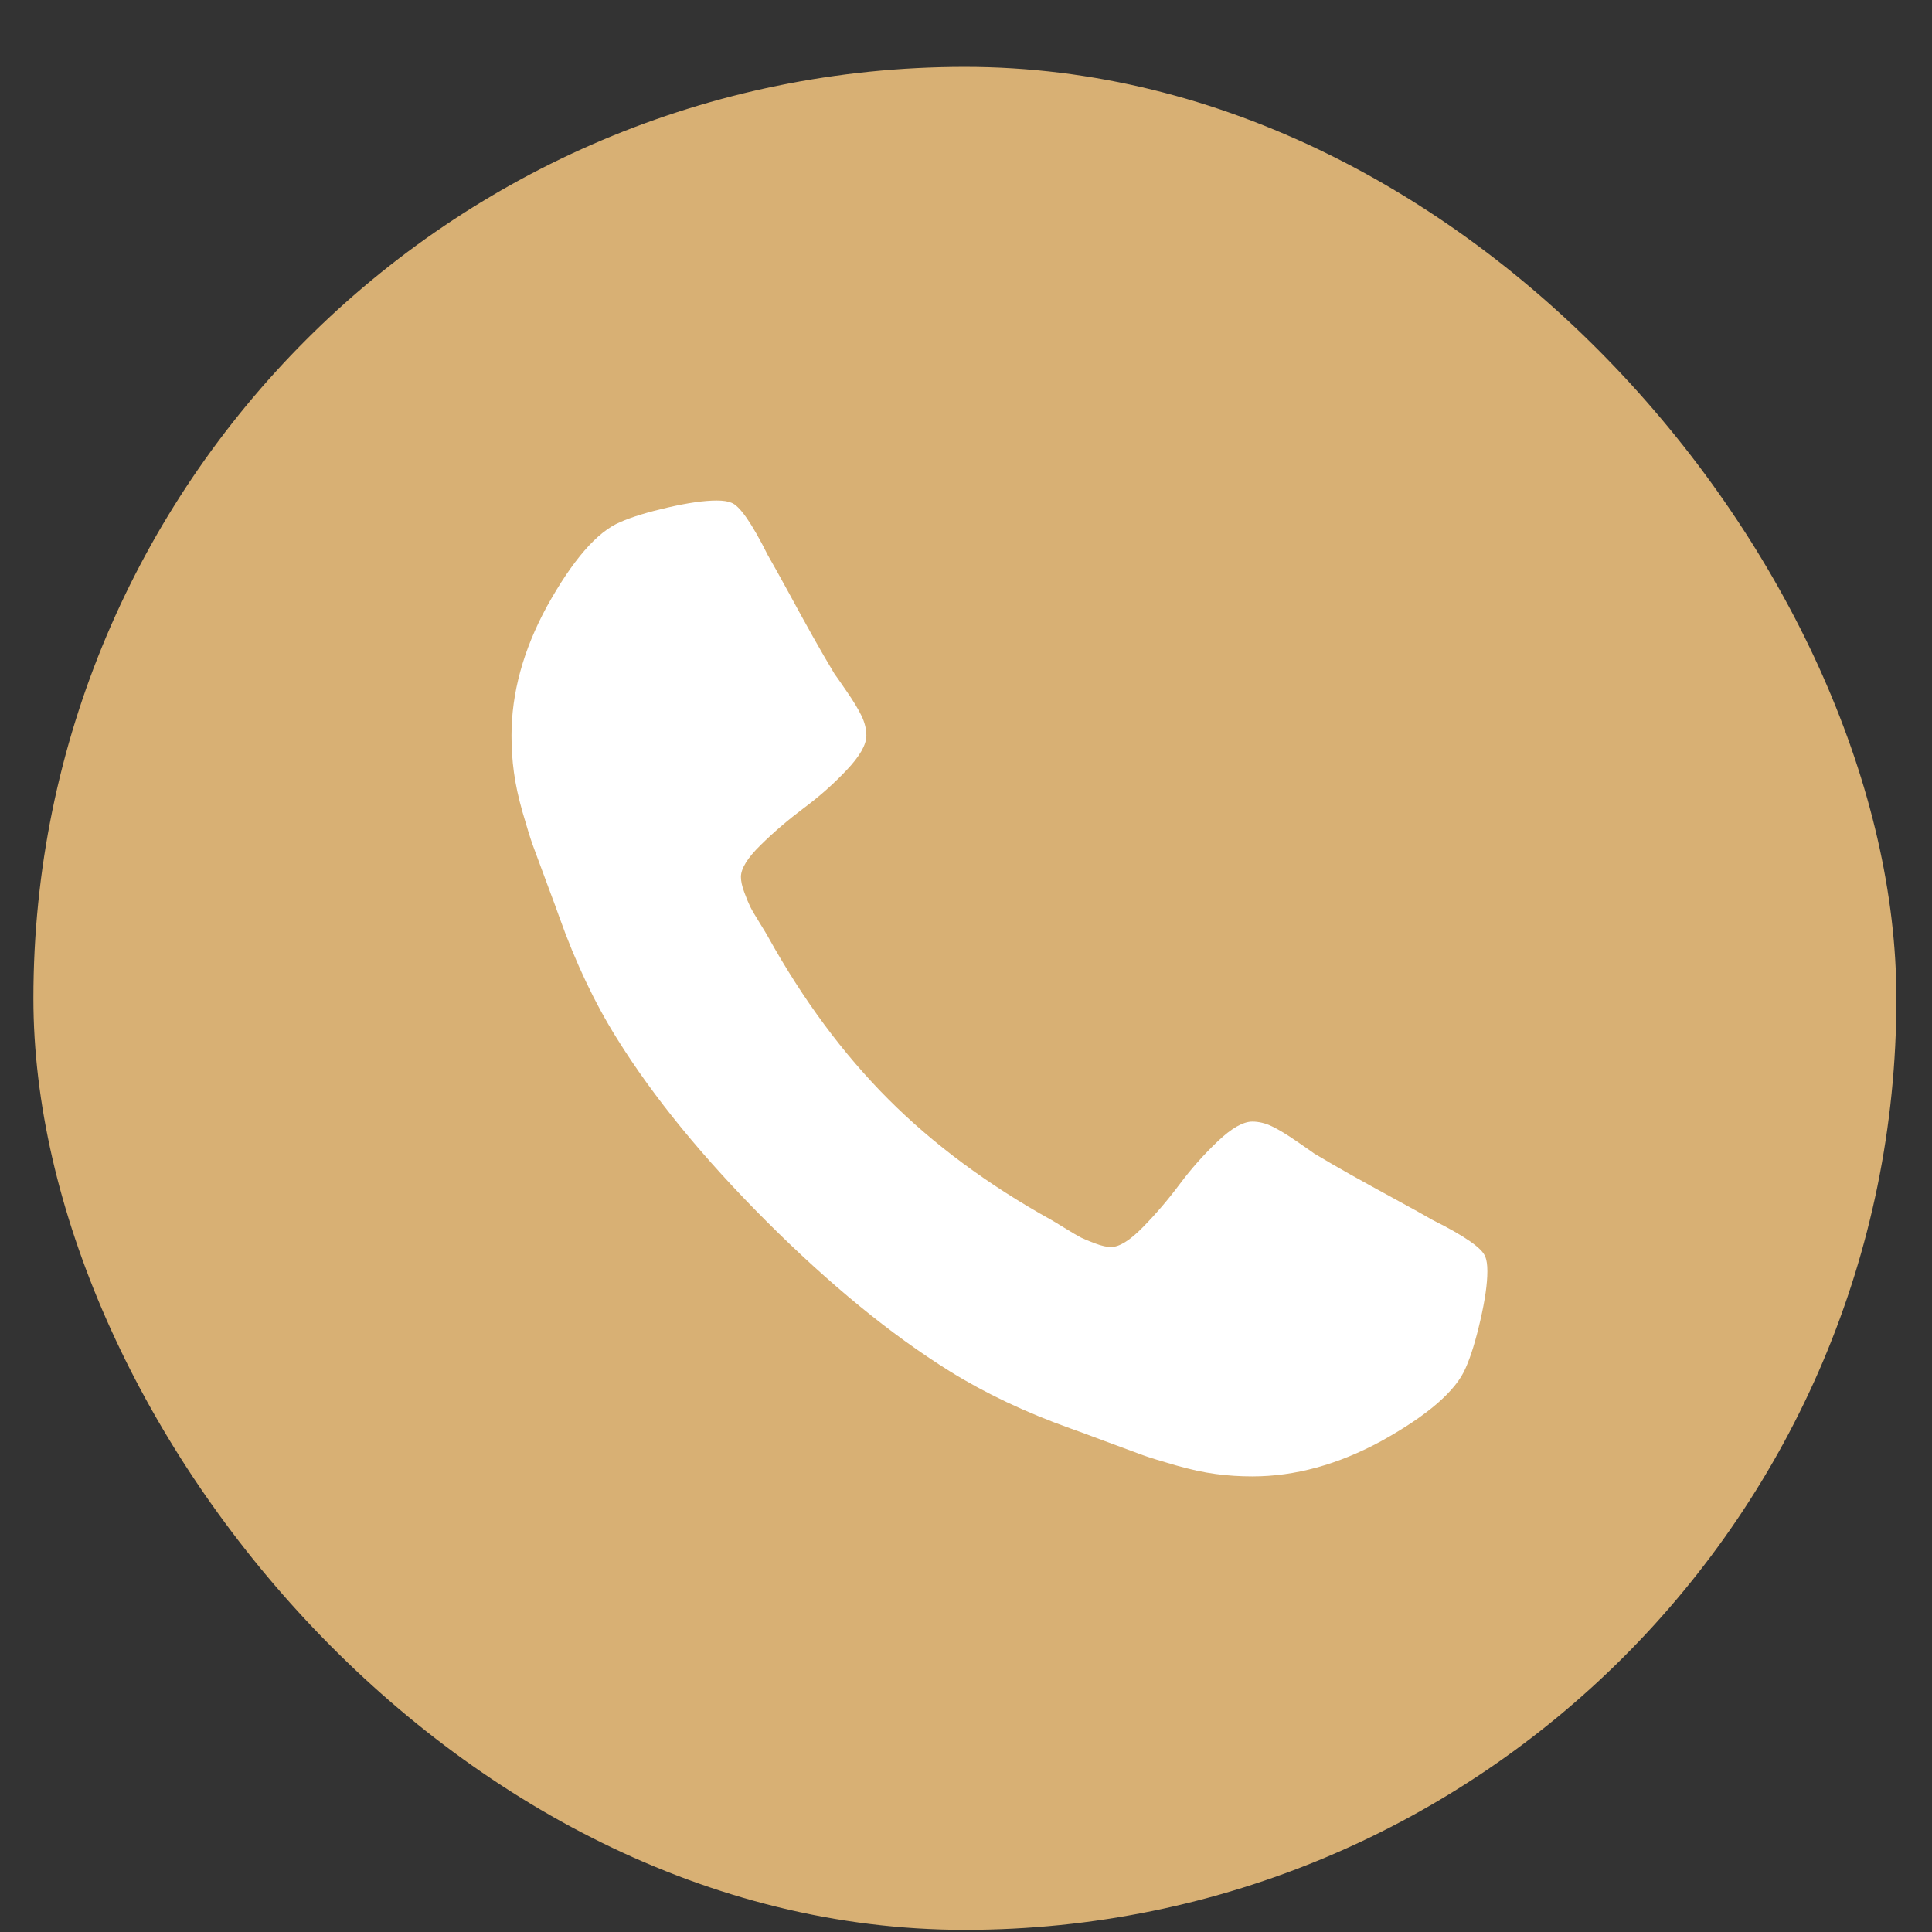 <svg width="28" height="28" viewBox="0 0 28 28" fill="none" xmlns="http://www.w3.org/2000/svg">
<rect x="0" y="0" width="28" height="28" fill="#333333" stroke="none"/>
<rect x="0.484" y="0.969" width="27" height="27" rx="13.5" fill="#D8B074"/>
<g clip-path="url(#clip0_555_1138)">
<path d="M21.556 18.424C21.556 18.605 21.522 18.841 21.455 19.132C21.388 19.424 21.318 19.653 21.244 19.82C21.104 20.155 20.695 20.51 20.019 20.885C19.389 21.227 18.767 21.397 18.15 21.397C17.97 21.397 17.792 21.386 17.618 21.362C17.444 21.339 17.251 21.297 17.041 21.237C16.83 21.176 16.672 21.128 16.568 21.091C16.465 21.054 16.279 20.985 16.011 20.885C15.743 20.785 15.579 20.724 15.519 20.704C14.863 20.47 14.277 20.192 13.761 19.871C12.911 19.341 12.027 18.618 11.109 17.701C10.192 16.784 9.469 15.9 8.94 15.049C8.618 14.534 8.34 13.948 8.106 13.291C8.086 13.231 8.025 13.067 7.925 12.799C7.825 12.531 7.756 12.345 7.719 12.242C7.682 12.138 7.634 11.98 7.573 11.77C7.513 11.559 7.471 11.366 7.448 11.192C7.424 11.018 7.413 10.84 7.413 10.66C7.413 10.043 7.583 9.421 7.925 8.791C8.3 8.115 8.655 7.706 8.99 7.566C9.157 7.492 9.386 7.422 9.678 7.355C9.969 7.288 10.205 7.254 10.386 7.254C10.48 7.254 10.55 7.265 10.597 7.285C10.717 7.325 10.895 7.579 11.129 8.048C11.203 8.175 11.303 8.356 11.431 8.59C11.558 8.825 11.675 9.037 11.782 9.228C11.889 9.419 11.993 9.598 12.094 9.766C12.114 9.792 12.172 9.876 12.269 10.017C12.366 10.157 12.438 10.276 12.485 10.373C12.532 10.47 12.556 10.566 12.556 10.66C12.556 10.793 12.46 10.961 12.269 11.162C12.079 11.363 11.871 11.547 11.646 11.714C11.422 11.882 11.215 12.059 11.024 12.247C10.833 12.434 10.738 12.588 10.738 12.709C10.738 12.769 10.754 12.844 10.788 12.935C10.821 13.025 10.85 13.094 10.873 13.141C10.896 13.188 10.943 13.268 11.014 13.382C11.084 13.496 11.123 13.559 11.129 13.573C11.638 14.49 12.221 15.277 12.877 15.933C13.533 16.589 14.32 17.172 15.238 17.681C15.251 17.688 15.315 17.726 15.428 17.796C15.542 17.867 15.623 17.913 15.669 17.937C15.716 17.96 15.785 17.989 15.875 18.022C15.966 18.056 16.041 18.073 16.101 18.073C16.222 18.073 16.376 17.977 16.563 17.786C16.751 17.595 16.928 17.388 17.096 17.163C17.263 16.939 17.447 16.732 17.648 16.541C17.849 16.35 18.017 16.255 18.15 16.255C18.244 16.255 18.34 16.278 18.437 16.325C18.534 16.372 18.653 16.444 18.793 16.541C18.934 16.638 19.018 16.696 19.044 16.716C19.212 16.817 19.391 16.921 19.582 17.028C19.773 17.135 19.985 17.252 20.22 17.38C20.454 17.507 20.635 17.607 20.762 17.681C21.231 17.915 21.485 18.093 21.525 18.213C21.546 18.26 21.556 18.33 21.556 18.424Z" fill="white"/>
</g>
<defs>
<clipPath id="clip0_555_1138">
<rect width="14.16" height="18" fill="white" transform="matrix(1 0 0 -1 7.404 23.969)"/>
</clipPath>
</defs>
</svg>
